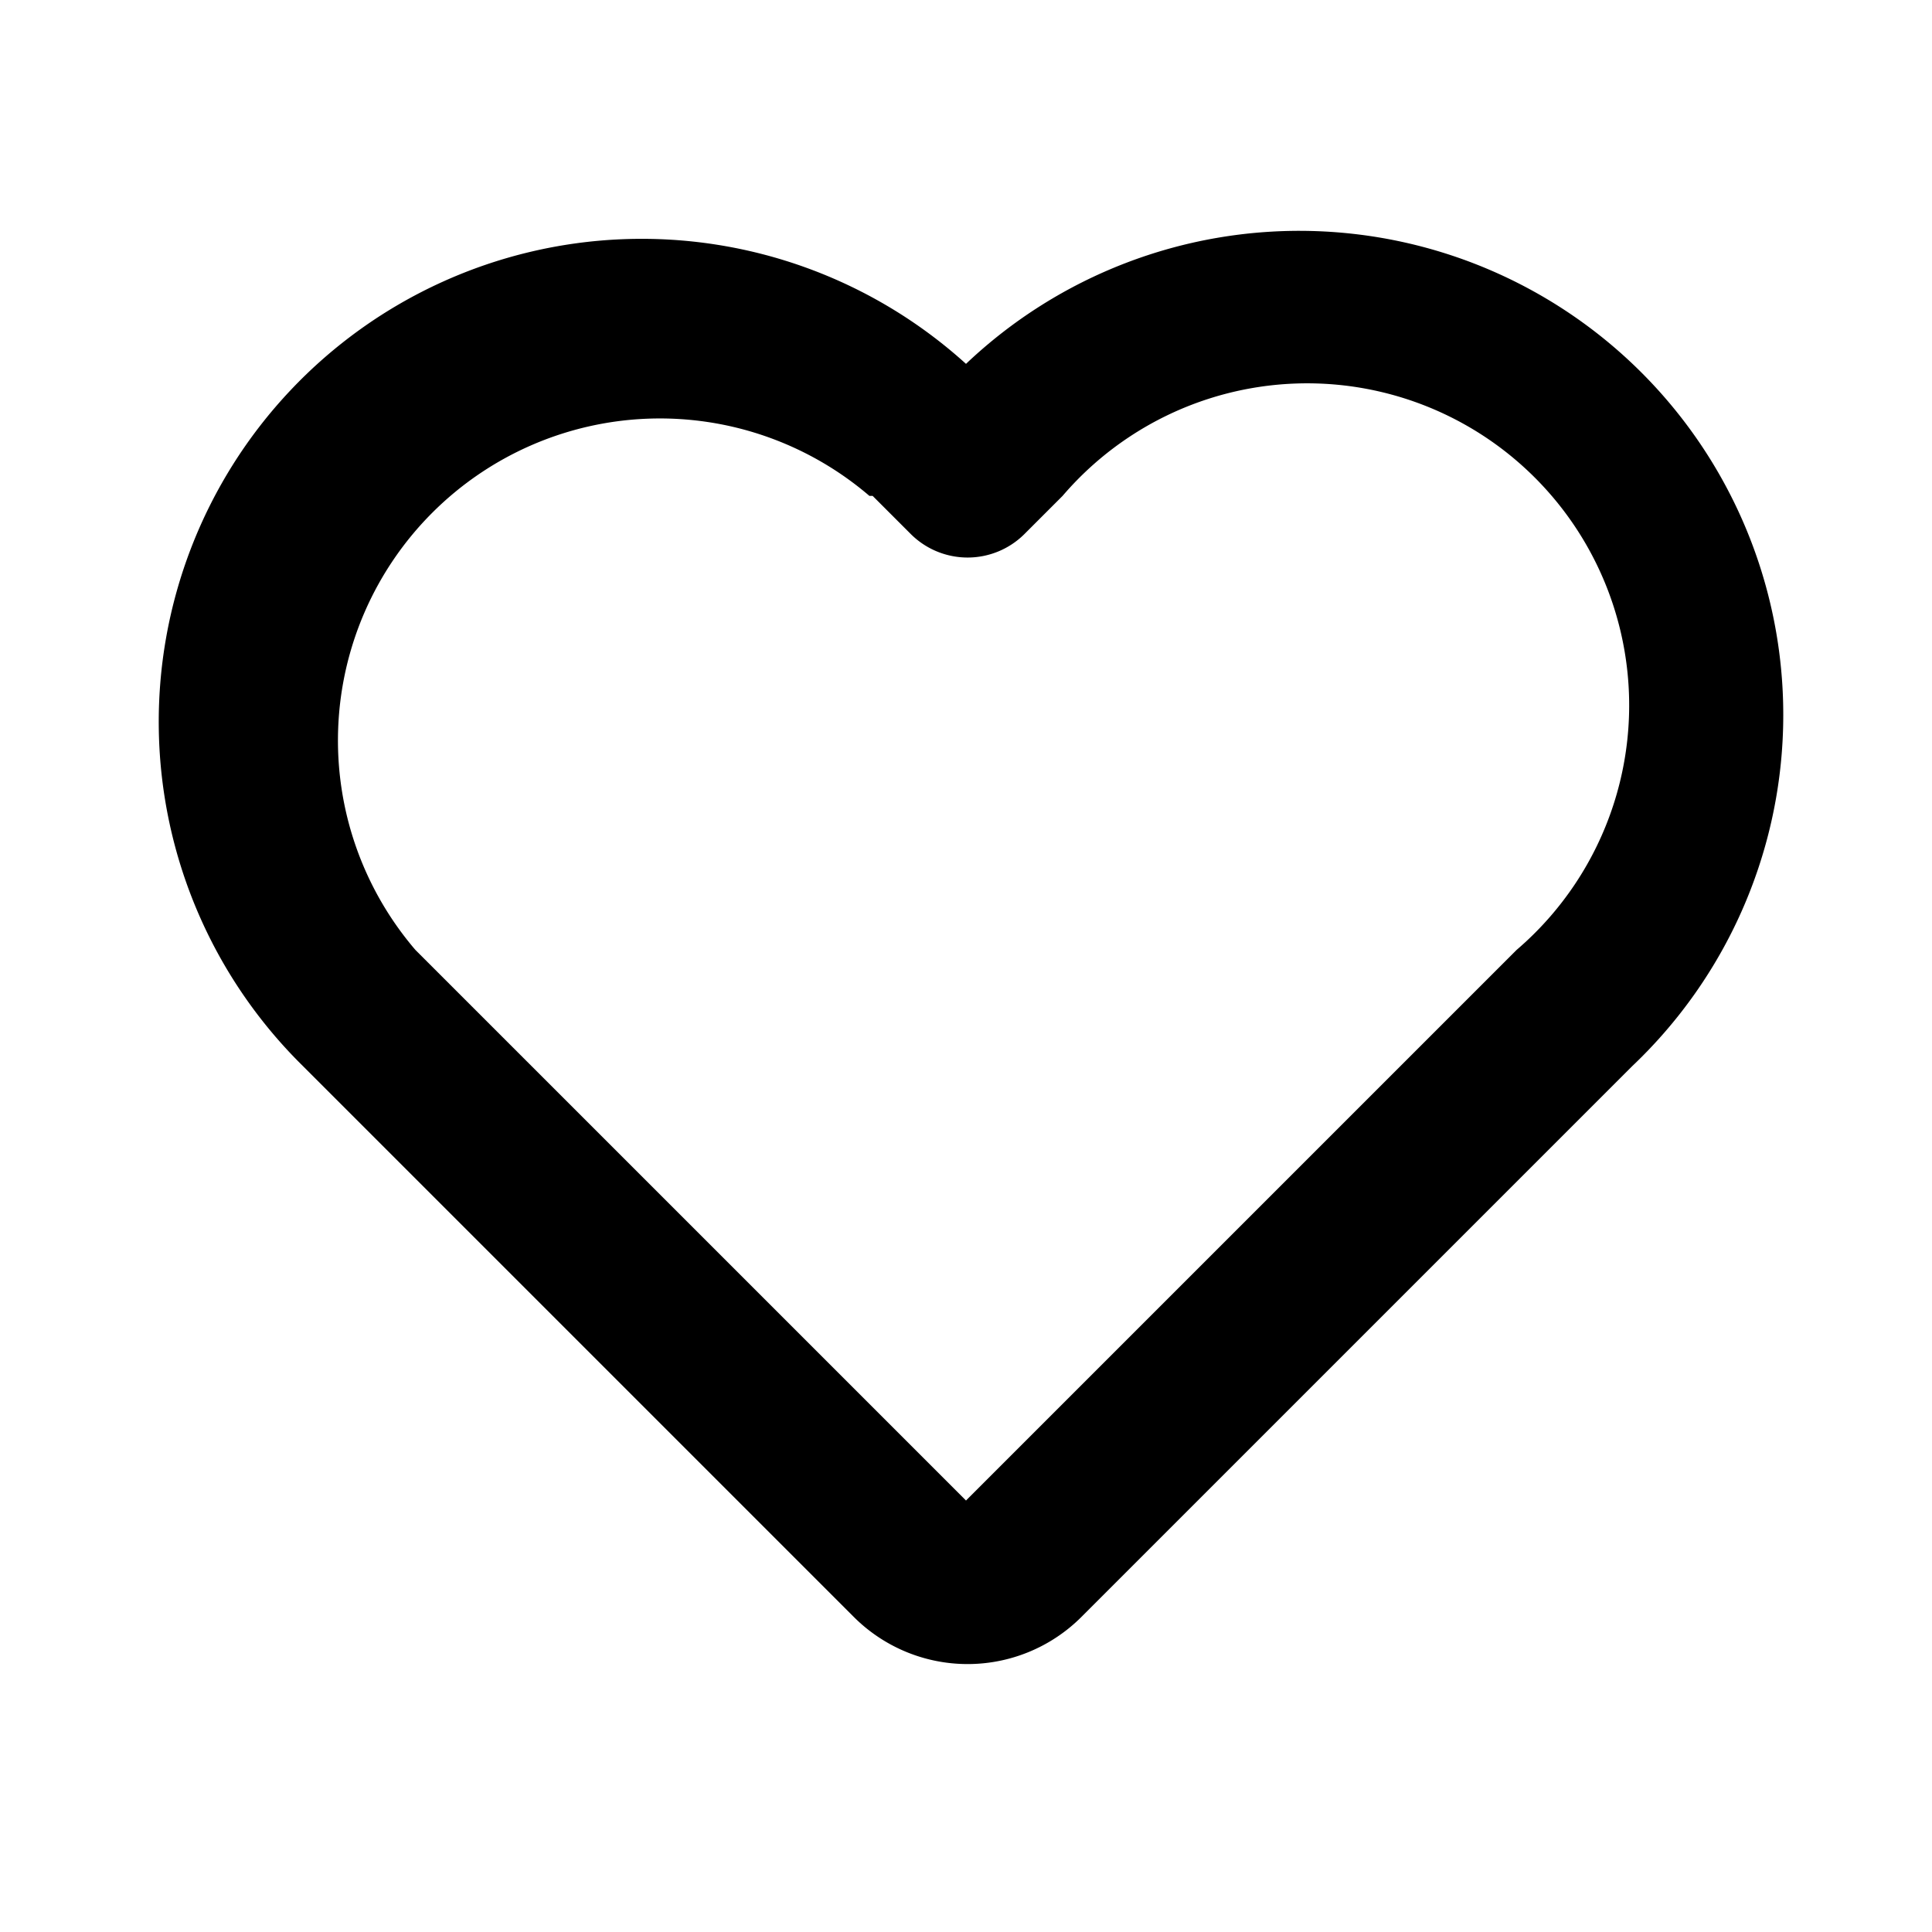 <svg focusable="false" width="20" height="20" viewBox="0 0 0.6 0.6" fill="none" xmlns="http://www.w3.org/2000/svg"><path fill="currentColor" d="M.3.113a.15.15 0 0 0-.206.218l.171.171a.05.05 0 0 0 .071 0L.507.331A.15.15 0 0 0 .3.113M.271.154l.012.012a.025.025 0 0 0 .035 0L.33.154a.1.1 0 1 1 .141.141L.3.466.129.295A.1.1 0 0 1 .27.154" /></svg>